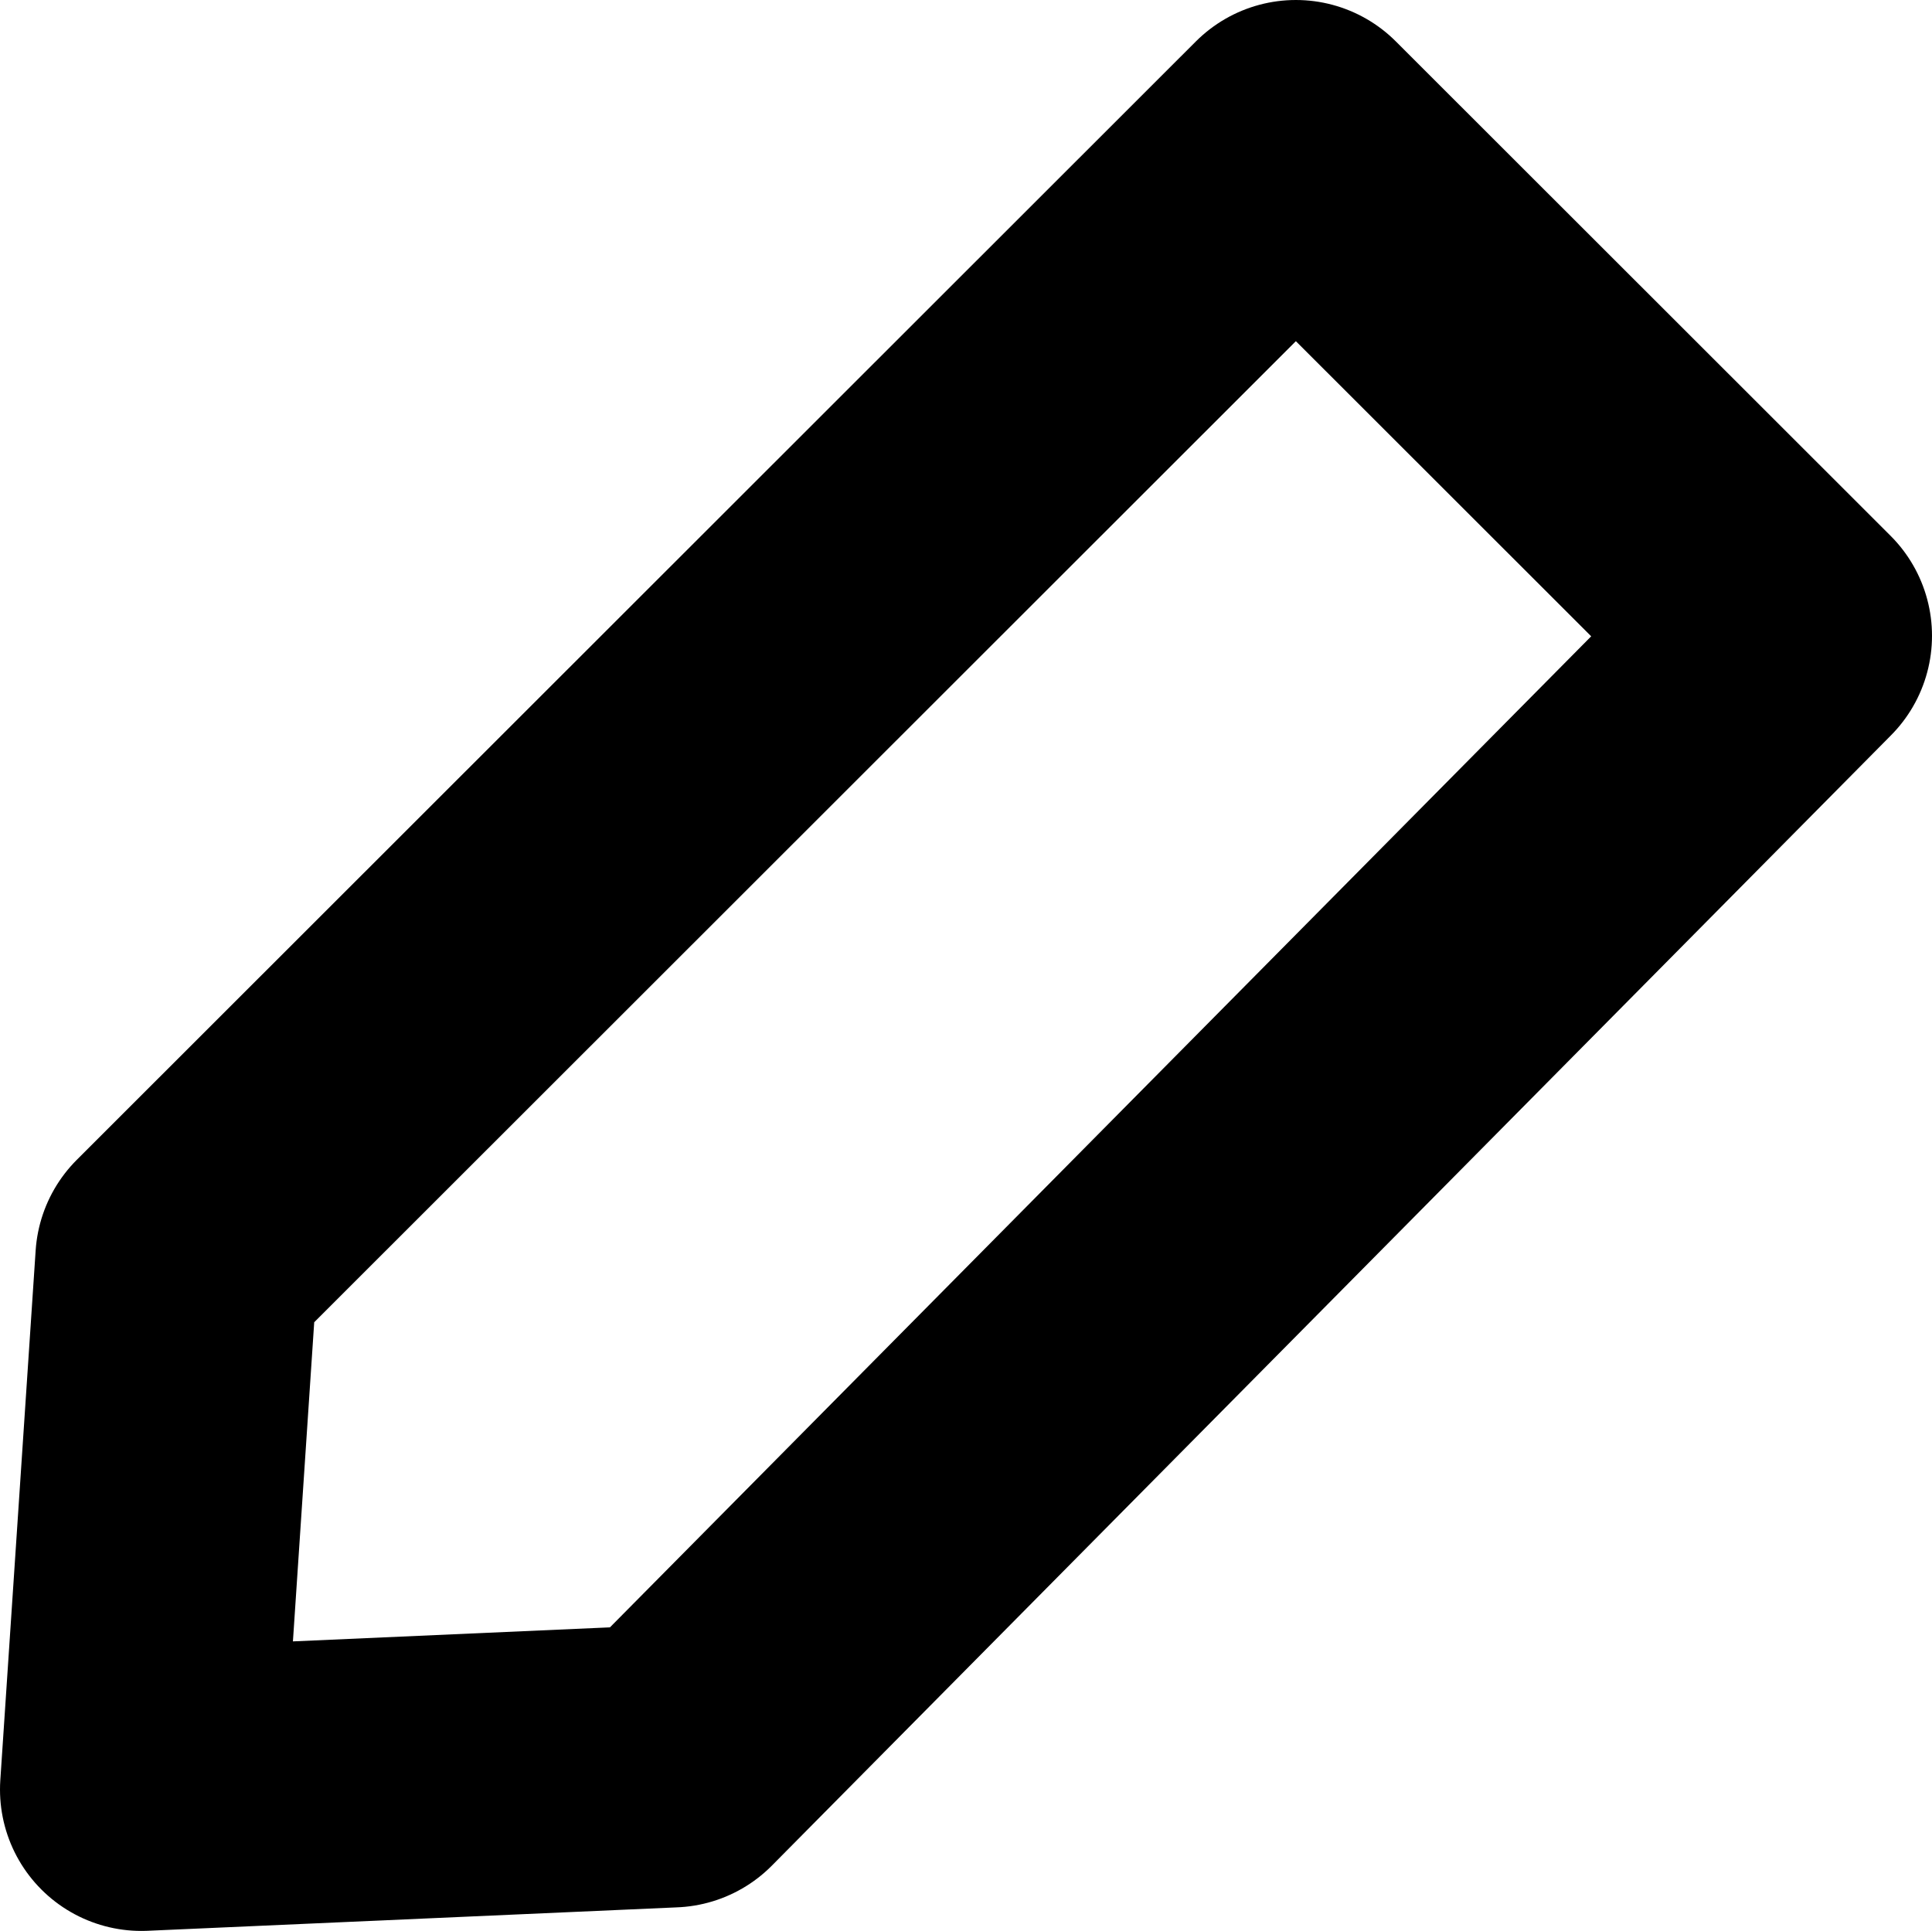 <?xml version="1.0" encoding="utf-8"?>
<svg width="13.667" height="13.661" viewBox="0 0 13.667 13.661" fill="none" xmlns="http://www.w3.org/2000/svg">
  <path id="Path" d="M3.75 11.495L11.667 3.498L8.167 0L0.25 7.913L0 11.661L3.75 11.495L3.75 11.495Z" fill="none" stroke-width="2" stroke="#000000" stroke-linecap="round" stroke-linejoin="round" transform="translate(1 1)" />
</svg>